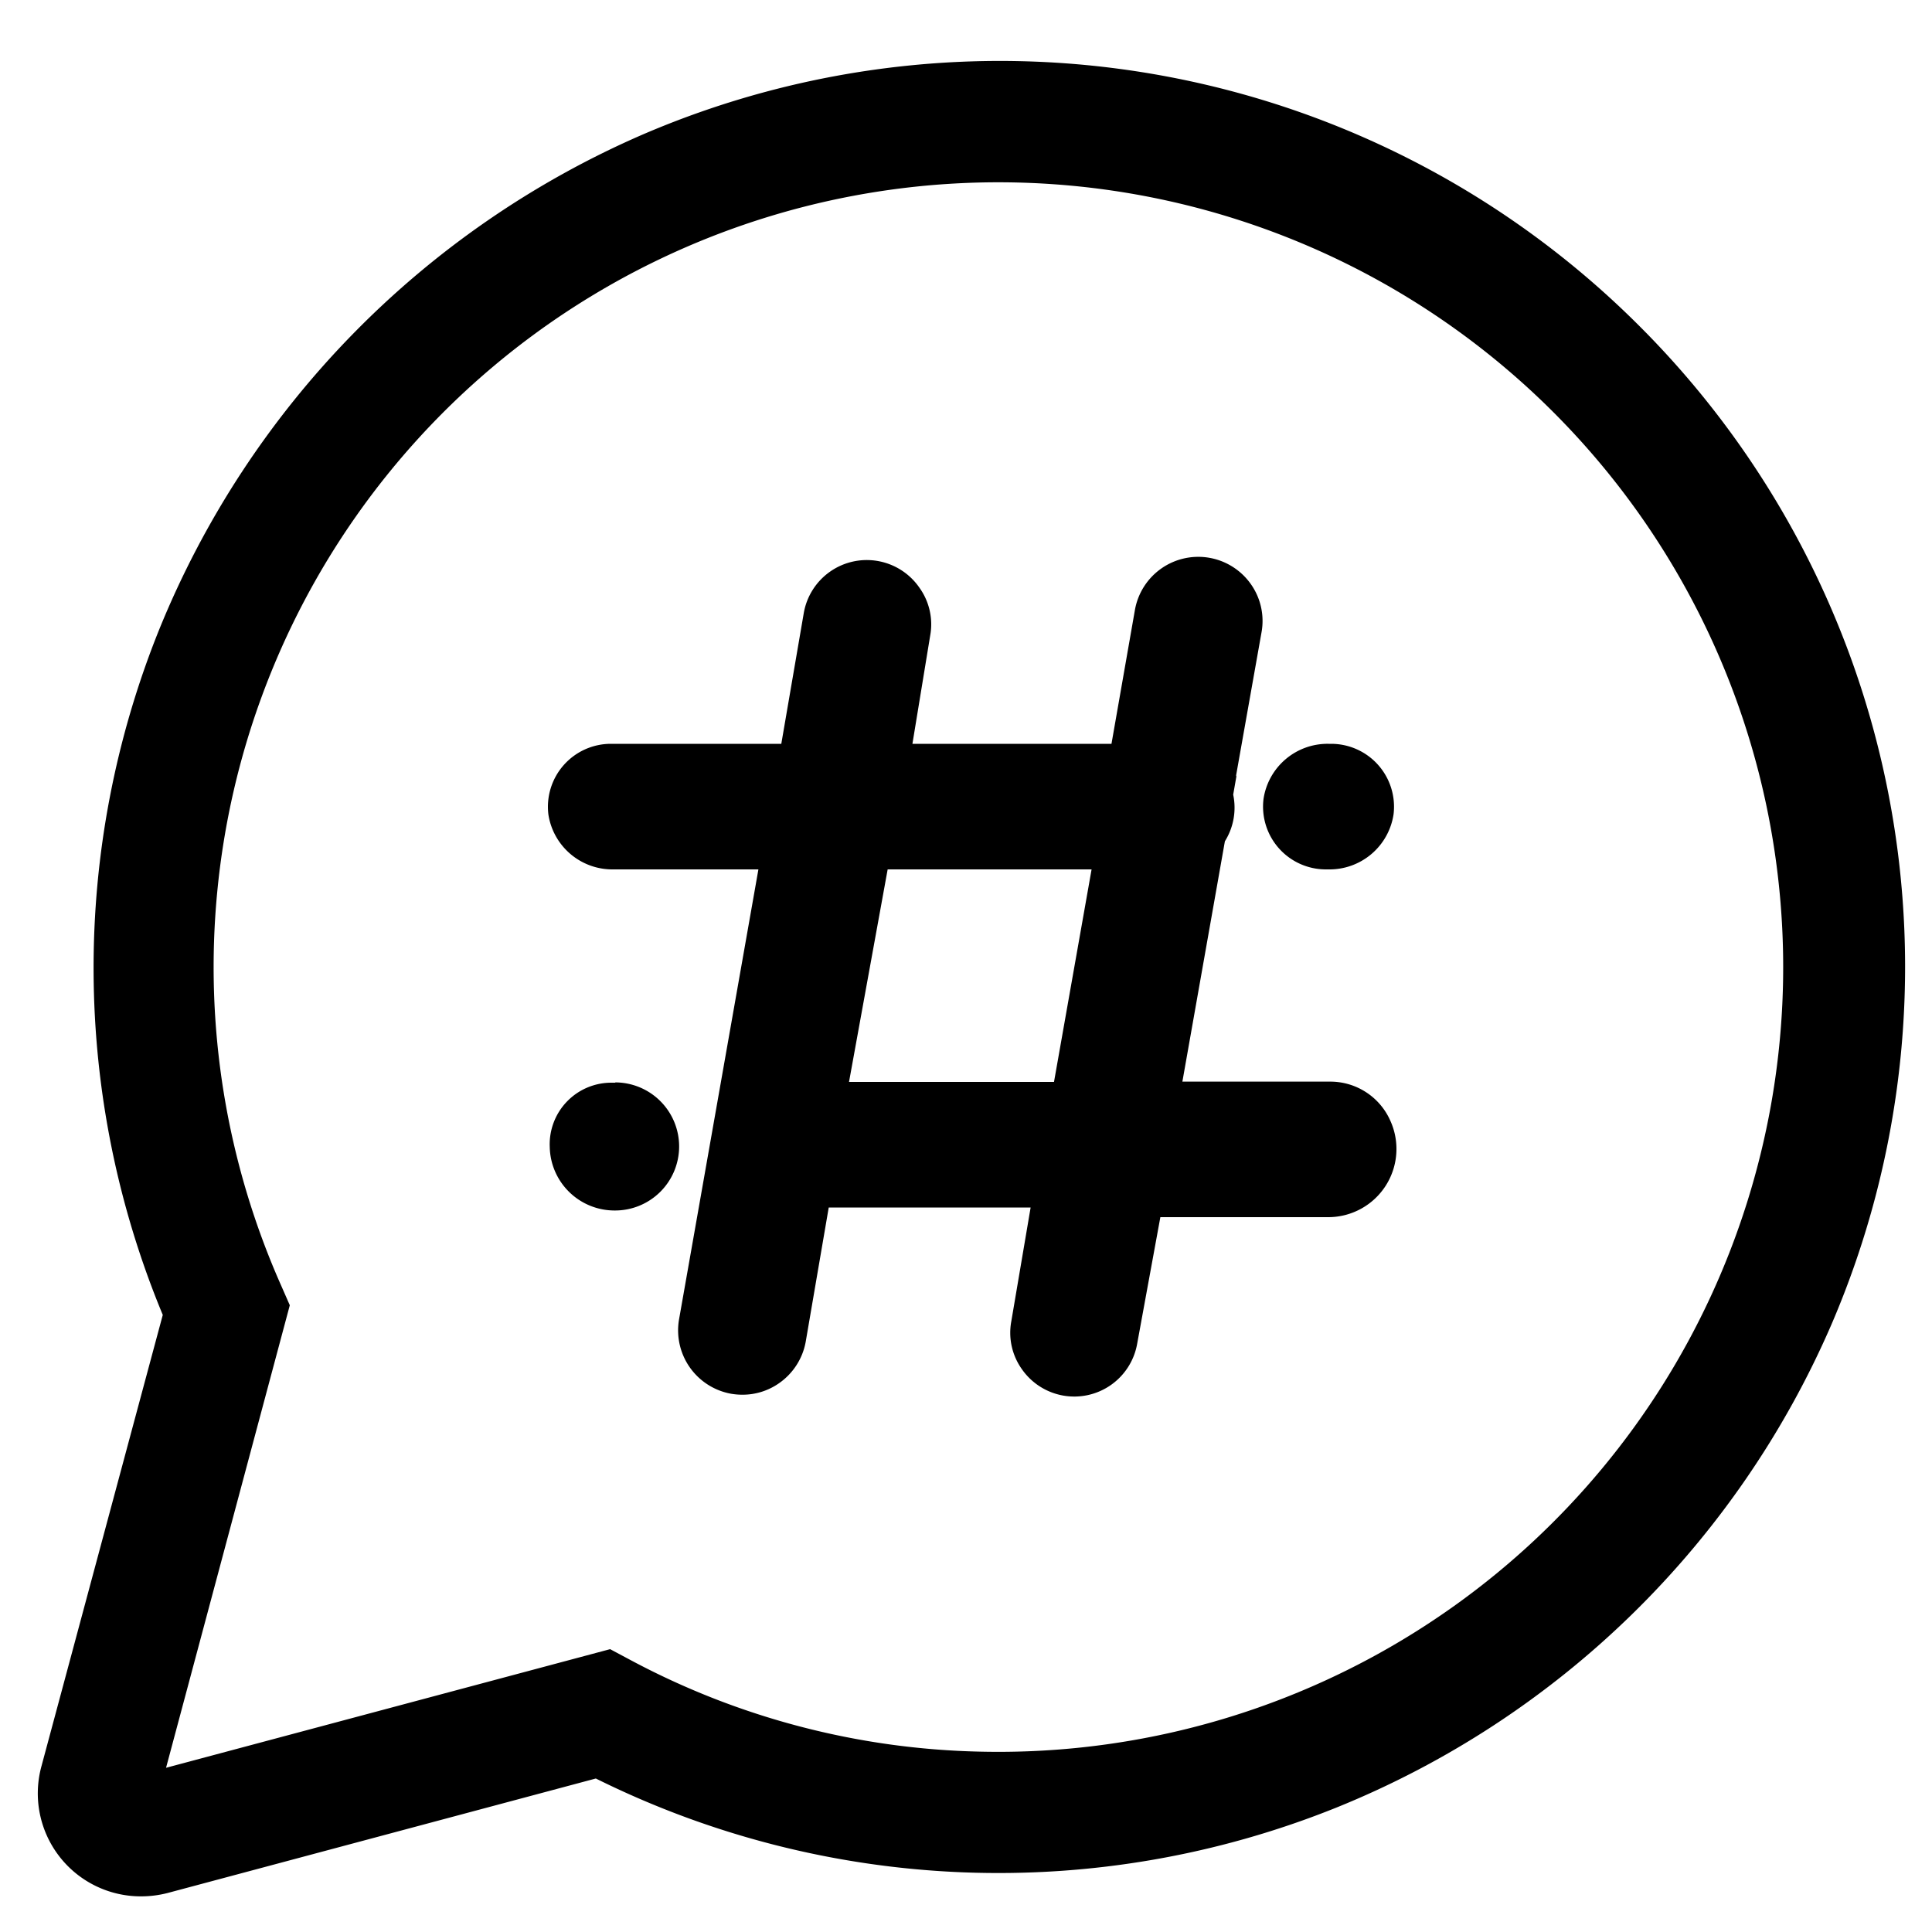 <?xml version="1.0" standalone="no"?><!DOCTYPE svg PUBLIC "-//W3C//DTD SVG 1.1//EN" "http://www.w3.org/Graphics/SVG/1.1/DTD/svg11.dtd"><svg class="icon" width="200px" height="200.00px" viewBox="0 0 1024 1024" version="1.1" xmlns="http://www.w3.org/2000/svg"><path d="M326.144 573.85h-2.099a32.666 32.666 0 0 0-32.666 34.15 34.355 34.355 0 0 0 34.406 33.587 33.946 33.946 0 1 0 0.358-67.891zM325.171 460.8h76.8l-42.035 238.336a34.15 34.15 0 0 0 27.546 39.578 35.533 35.533 0 0 0 6.144 0.512 33.638 33.638 0 0 0 19.354-6.144 34.15 34.15 0 0 0 14.08-22.016L439.245 640h107.008l-10.24 60.314a33.28 33.28 0 0 0 5.581 25.344 33.843 33.843 0 0 0 61.133-13.466l12.288-67.072h89.088a36.147 36.147 0 0 0 32.922-50.842 34.765 34.765 0 0 0-32.307-20.992H626.688l22.528-127.386a33.587 33.587 0 0 0 4.403-24.73l1.792-10.24-0.358 0.666 13.568-76.39a33.792 33.792 0 0 0-5.632-25.6 34.099 34.099 0 0 0-61.44 13.568L589.107 394.24H482.765v5.12l10.24-62.413a33.229 33.229 0 0 0-5.581-25.293 33.894 33.894 0 0 0-61.44 13.466L414.106 394.24H323.738a33.382 33.382 0 0 0-33.075 37.478A34.304 34.304 0 0 0 325.171 460.8z m124.826 112.64l20.48-112.64H578.56l-19.917 112.64z m-36.403 62.106zM702.72 460.8h1.434a34.304 34.304 0 0 0 34.458-29.184 33.331 33.331 0 0 0-33.024-37.376h-1.434a34.304 34.304 0 0 0-34.458 29.184 33.28 33.28 0 0 0 33.024 37.376zM869.069 172.954A479.078 479.078 0 0 0 340.48 71.373a484.813 484.813 0 0 0-256 262.042 479.693 479.693 0 0 0 1.792 363.52L21.914 936.346a54.579 54.579 0 0 0 52.634 68.762 56.32 56.32 0 0 0 14.336-1.792l226.918-60.672a479.693 479.693 0 0 0 392.653 15.36 483.328 483.328 0 0 0 262.246-256 479.898 479.898 0 0 0-101.632-529.05zM149.043 681.421a415.949 415.949 0 1 1 370.739 246.989 411.341 411.341 0 0 1-185.19-48.333l-11.213-5.99L88.013 936.96 153.6 691.814z" /></svg>